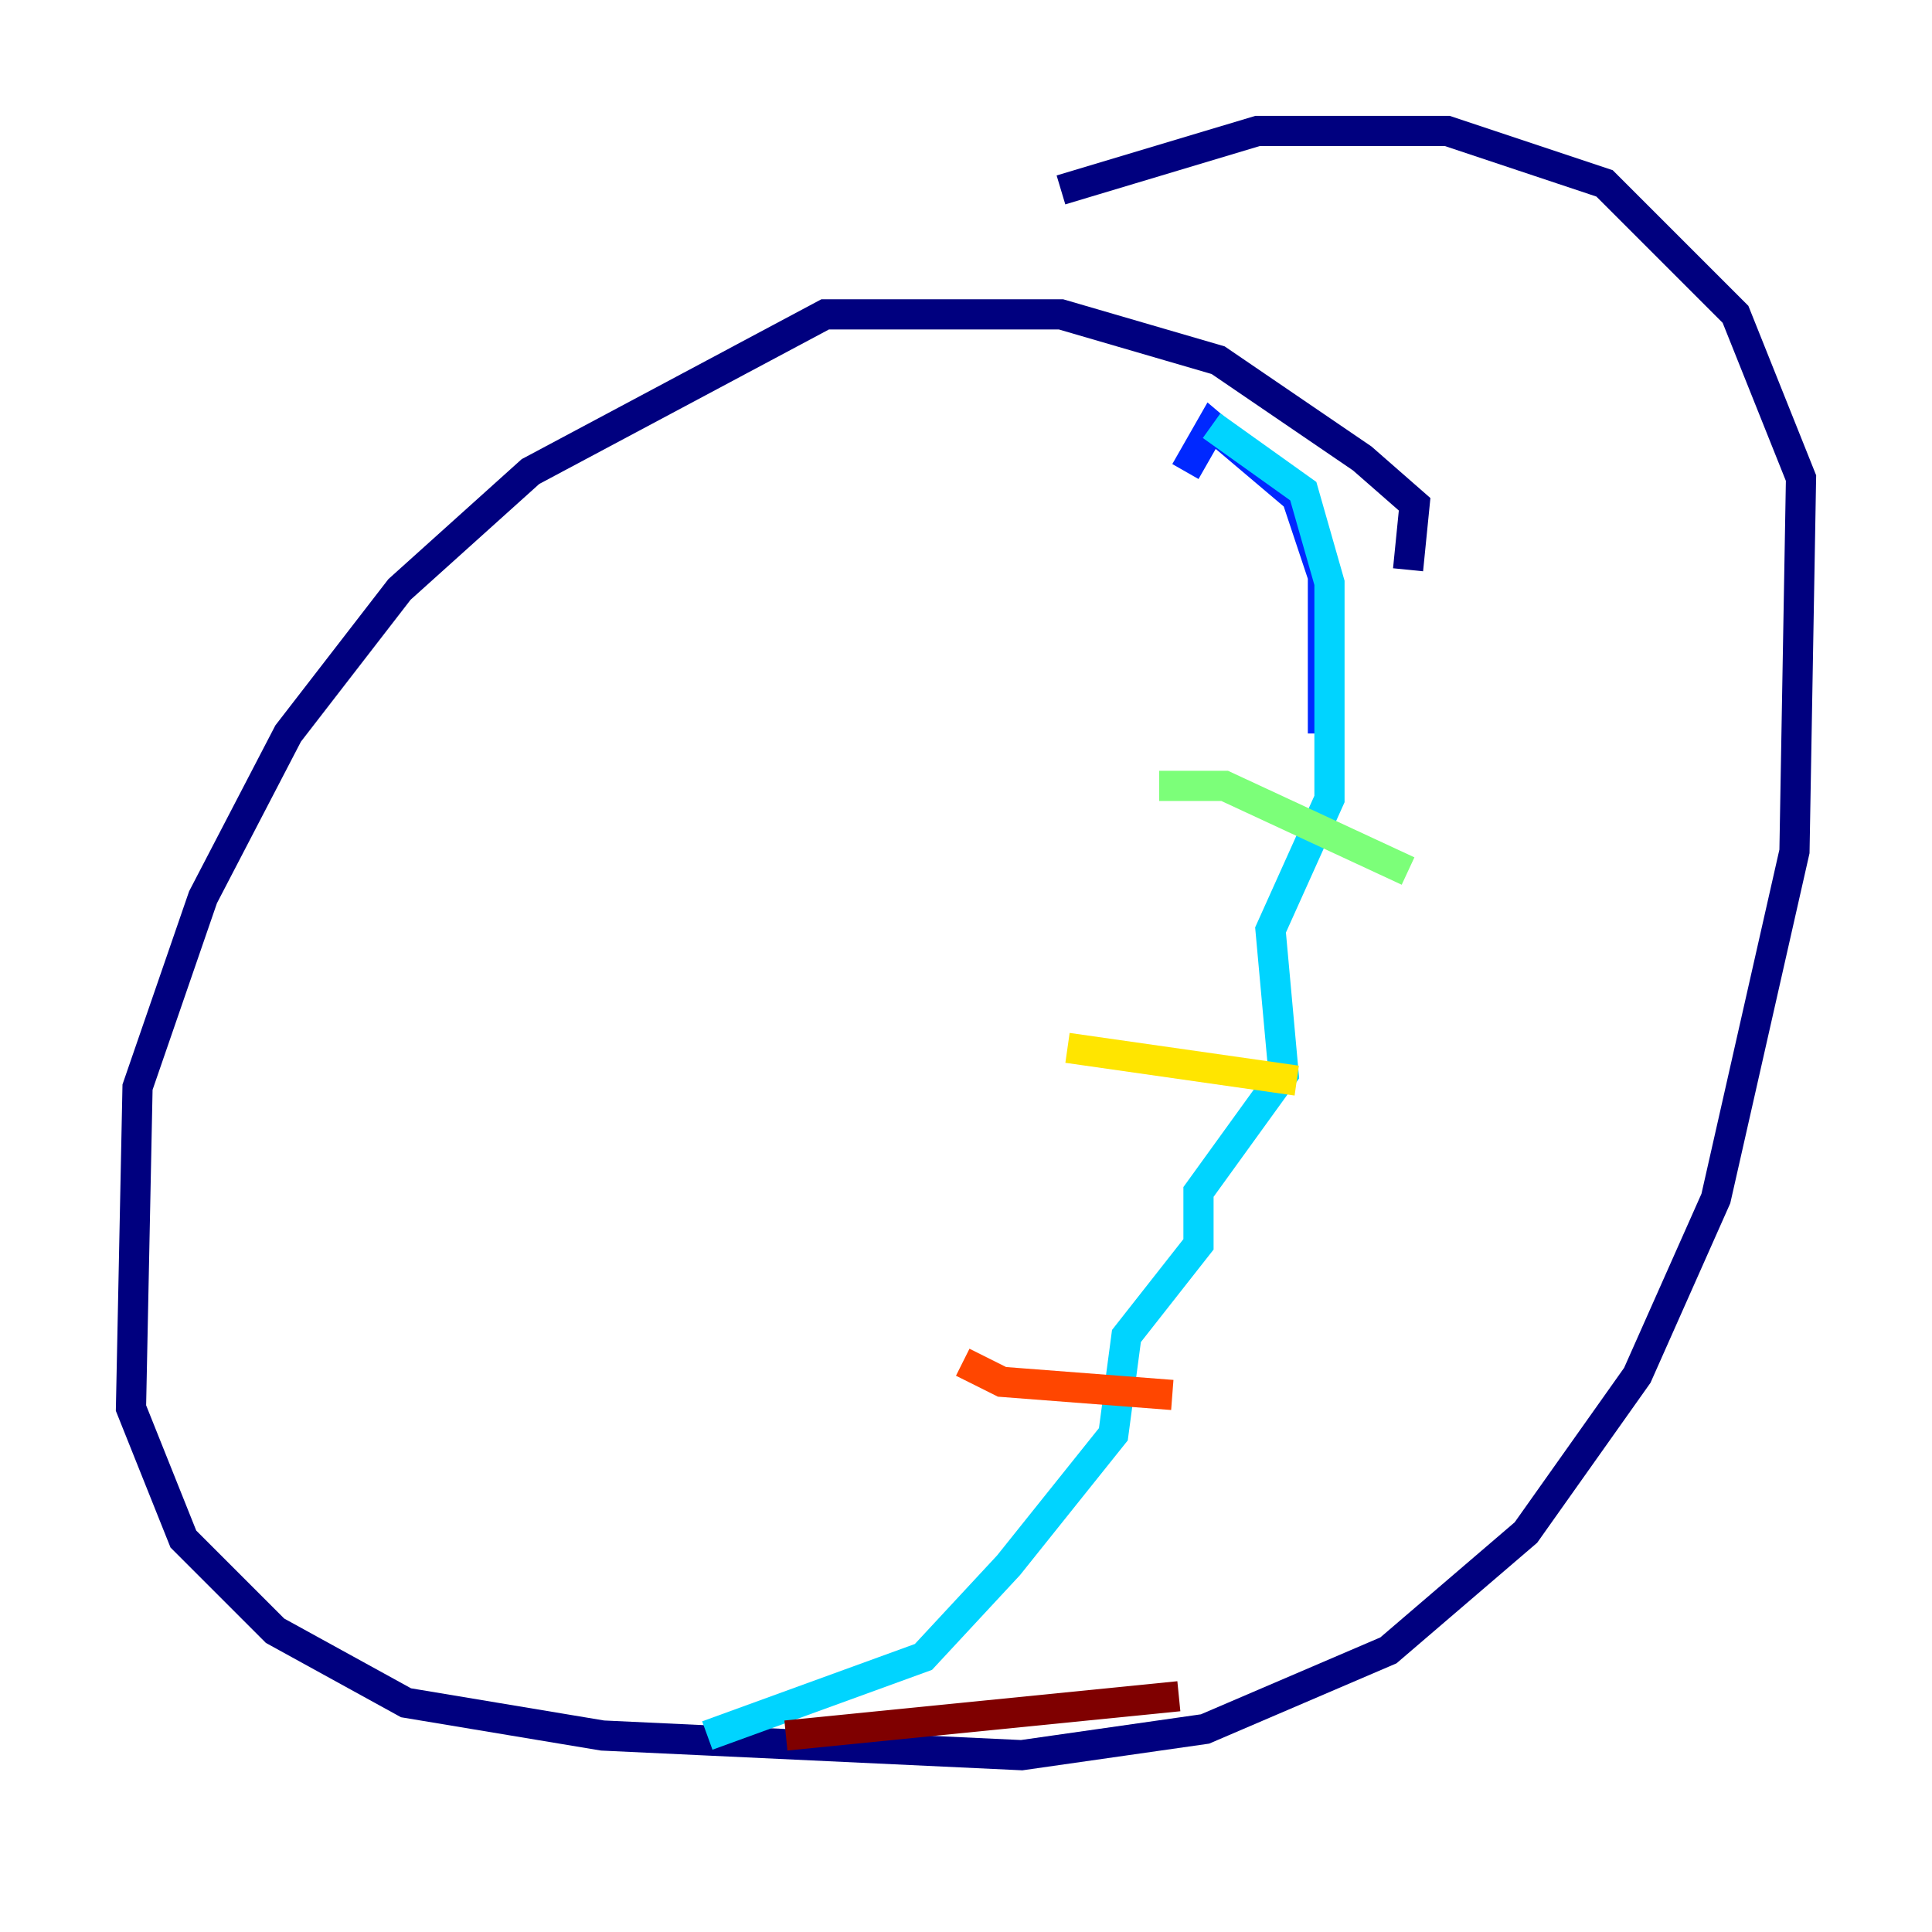 <?xml version="1.0" encoding="utf-8" ?>
<svg baseProfile="tiny" height="128" version="1.2" viewBox="0,0,128,128" width="128" xmlns="http://www.w3.org/2000/svg" xmlns:ev="http://www.w3.org/2001/xml-events" xmlns:xlink="http://www.w3.org/1999/xlink"><defs /><polyline fill="none" points="93.288,37.749 93.722,33.41 90.251,30.373 80.705,23.864 70.291,20.827 54.671,20.827 35.146,31.241 26.468,39.051 19.091,48.597 13.451,59.444 9.112,72.027 8.678,93.288 12.149,101.966 18.224,108.041 26.902,112.814 39.919,114.983 67.688,116.285 79.837,114.549 91.986,109.342 101.098,101.532 108.475,91.119 113.681,79.403 118.888,56.407 119.322,31.675 114.983,20.827 106.305,12.149 95.891,8.678 83.308,8.678 70.291,12.583" stroke="#00007f" stroke-width="2" /><polyline fill="none" points="78.536,31.241 80.271,28.203 85.912,32.976 87.647,38.183 87.647,48.597" stroke="#0028ff" stroke-width="2" /><polyline fill="none" points="80.271,28.203 86.346,32.542 88.081,38.617 88.081,52.936 84.176,61.614 85.044,71.159 79.403,78.969 79.403,82.441 74.63,88.515 73.763,95.024 66.82,103.702 61.18,109.776 46.861,114.983" stroke="#00d4ff" stroke-width="2" /><polyline fill="none" points="76.8,52.068 81.139,52.068 93.288,57.709" stroke="#7cff79" stroke-width="2" /><polyline fill="none" points="70.725,69.424 85.912,71.593" stroke="#ffe500" stroke-width="2" /><polyline fill="none" points="63.783,90.251 66.386,91.552 77.668,92.42" stroke="#ff4600" stroke-width="2" /><polyline fill="none" points="52.068,114.983 78.102,112.38" stroke="#7f0000" stroke-width="2" /></svg>